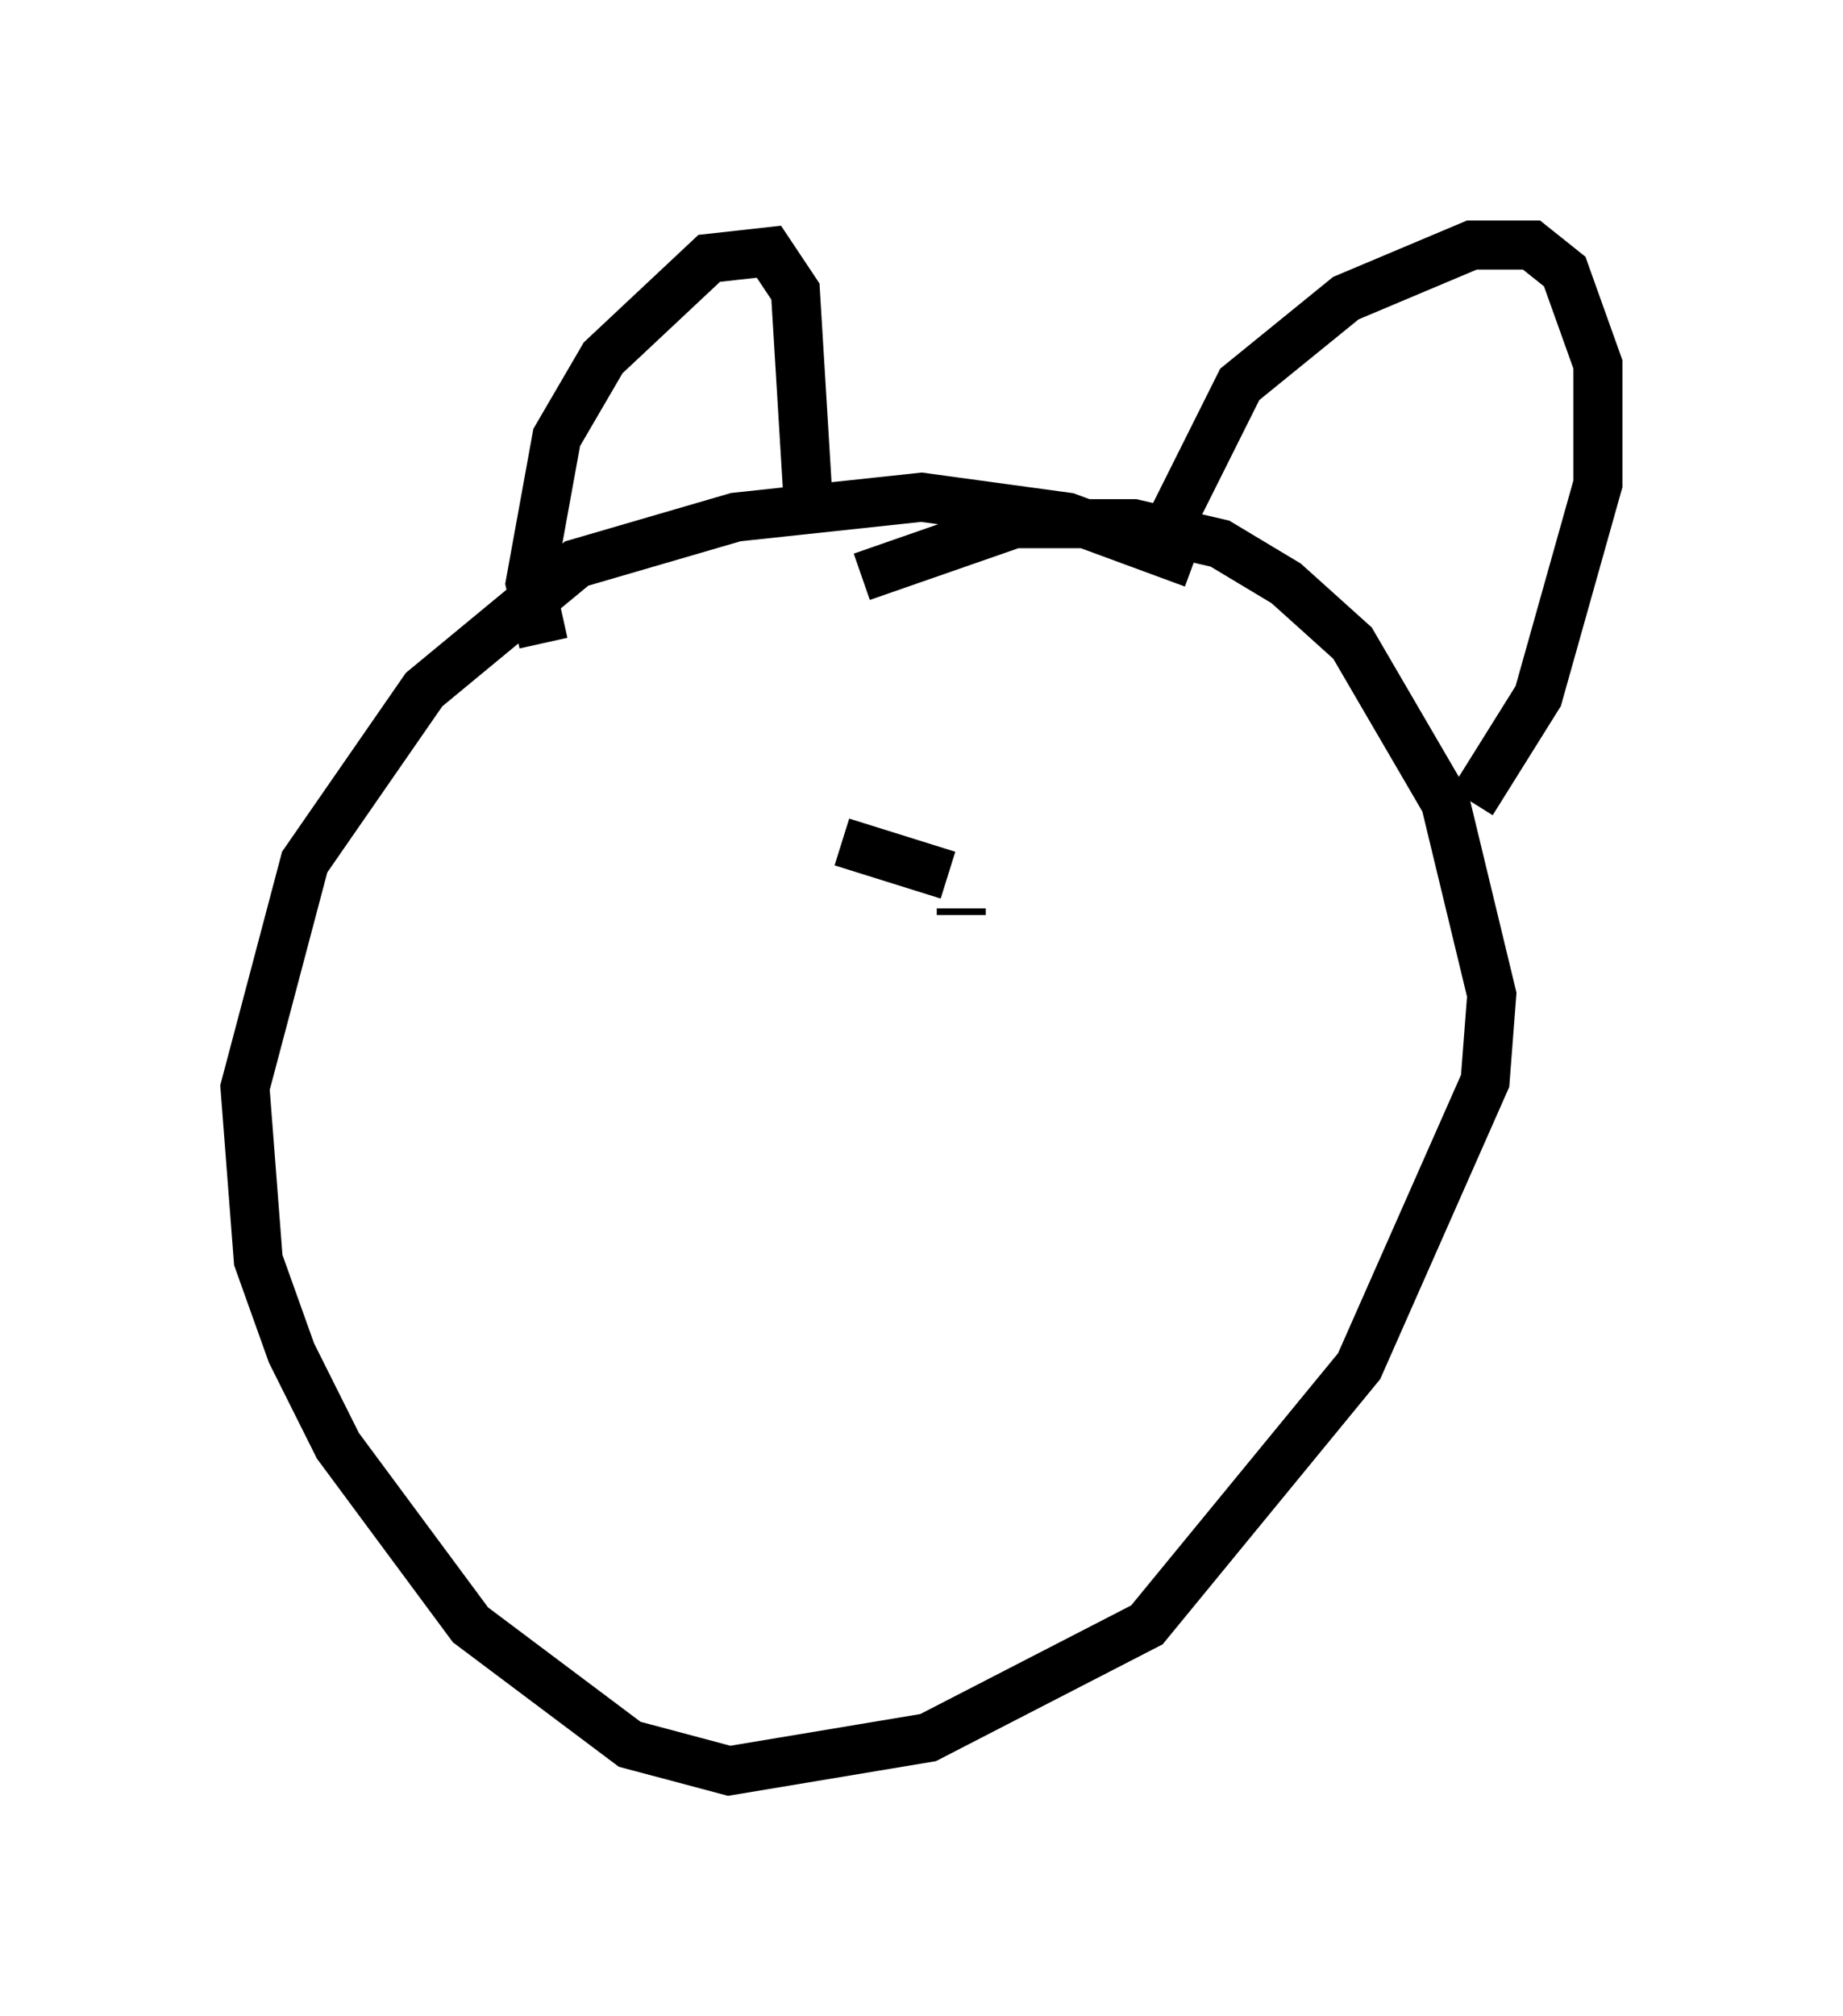 <?xml version="1.0" encoding="utf-8" ?>
<svg baseProfile="full" height="41.123" version="1.1" width="37.605" xmlns="http://www.w3.org/2000/svg" xmlns:ev="http://www.w3.org/2001/xml-events" xmlns:xlink="http://www.w3.org/1999/xlink"><defs /><rect fill="white" height="41.123" width="37.605" x="0" y="0" /><path d="M26.515, 13.39 m-2.165, -1.894 l-2.571, -0.947 -2.977, -0.406 l-3.789, 0.406 -3.248, 0.947 l-3.112, 2.571 -2.436, 3.518 l-1.218, 4.601 0.271, 3.518 l0.677, 1.894 0.947, 1.894 l2.706, 3.654 3.248, 2.436 l2.03, 0.541 4.059, -0.677 l4.465, -2.3 4.33, -5.277 l2.571, -5.819 0.135, -1.759 l-0.947, -3.924 -1.894, -3.248 l-1.353, -1.218 -1.353, -0.812 l-1.759, -0.406 -2.436, 0.0 l-3.112, 1.083 m-6.495, 1.353 l-0.271, -1.218 0.541, -2.977 l0.947, -1.624 2.165, -2.03 l1.218, -0.135 0.541, 0.812 l0.271, 4.465 m7.307, 0.406 l1.488, -2.977 2.165, -1.759 l2.571, -1.083 1.218, 0.0 l0.677, 0.541 0.677, 1.894 l0.0, 2.436 -1.218, 4.33 l-1.353, 2.165 m-10.419, 2.3 l0.0, -0.135 m-0.271, -0.677 l-2.165, -0.677 " fill="none" stroke="black" stroke-width="1" /></svg>